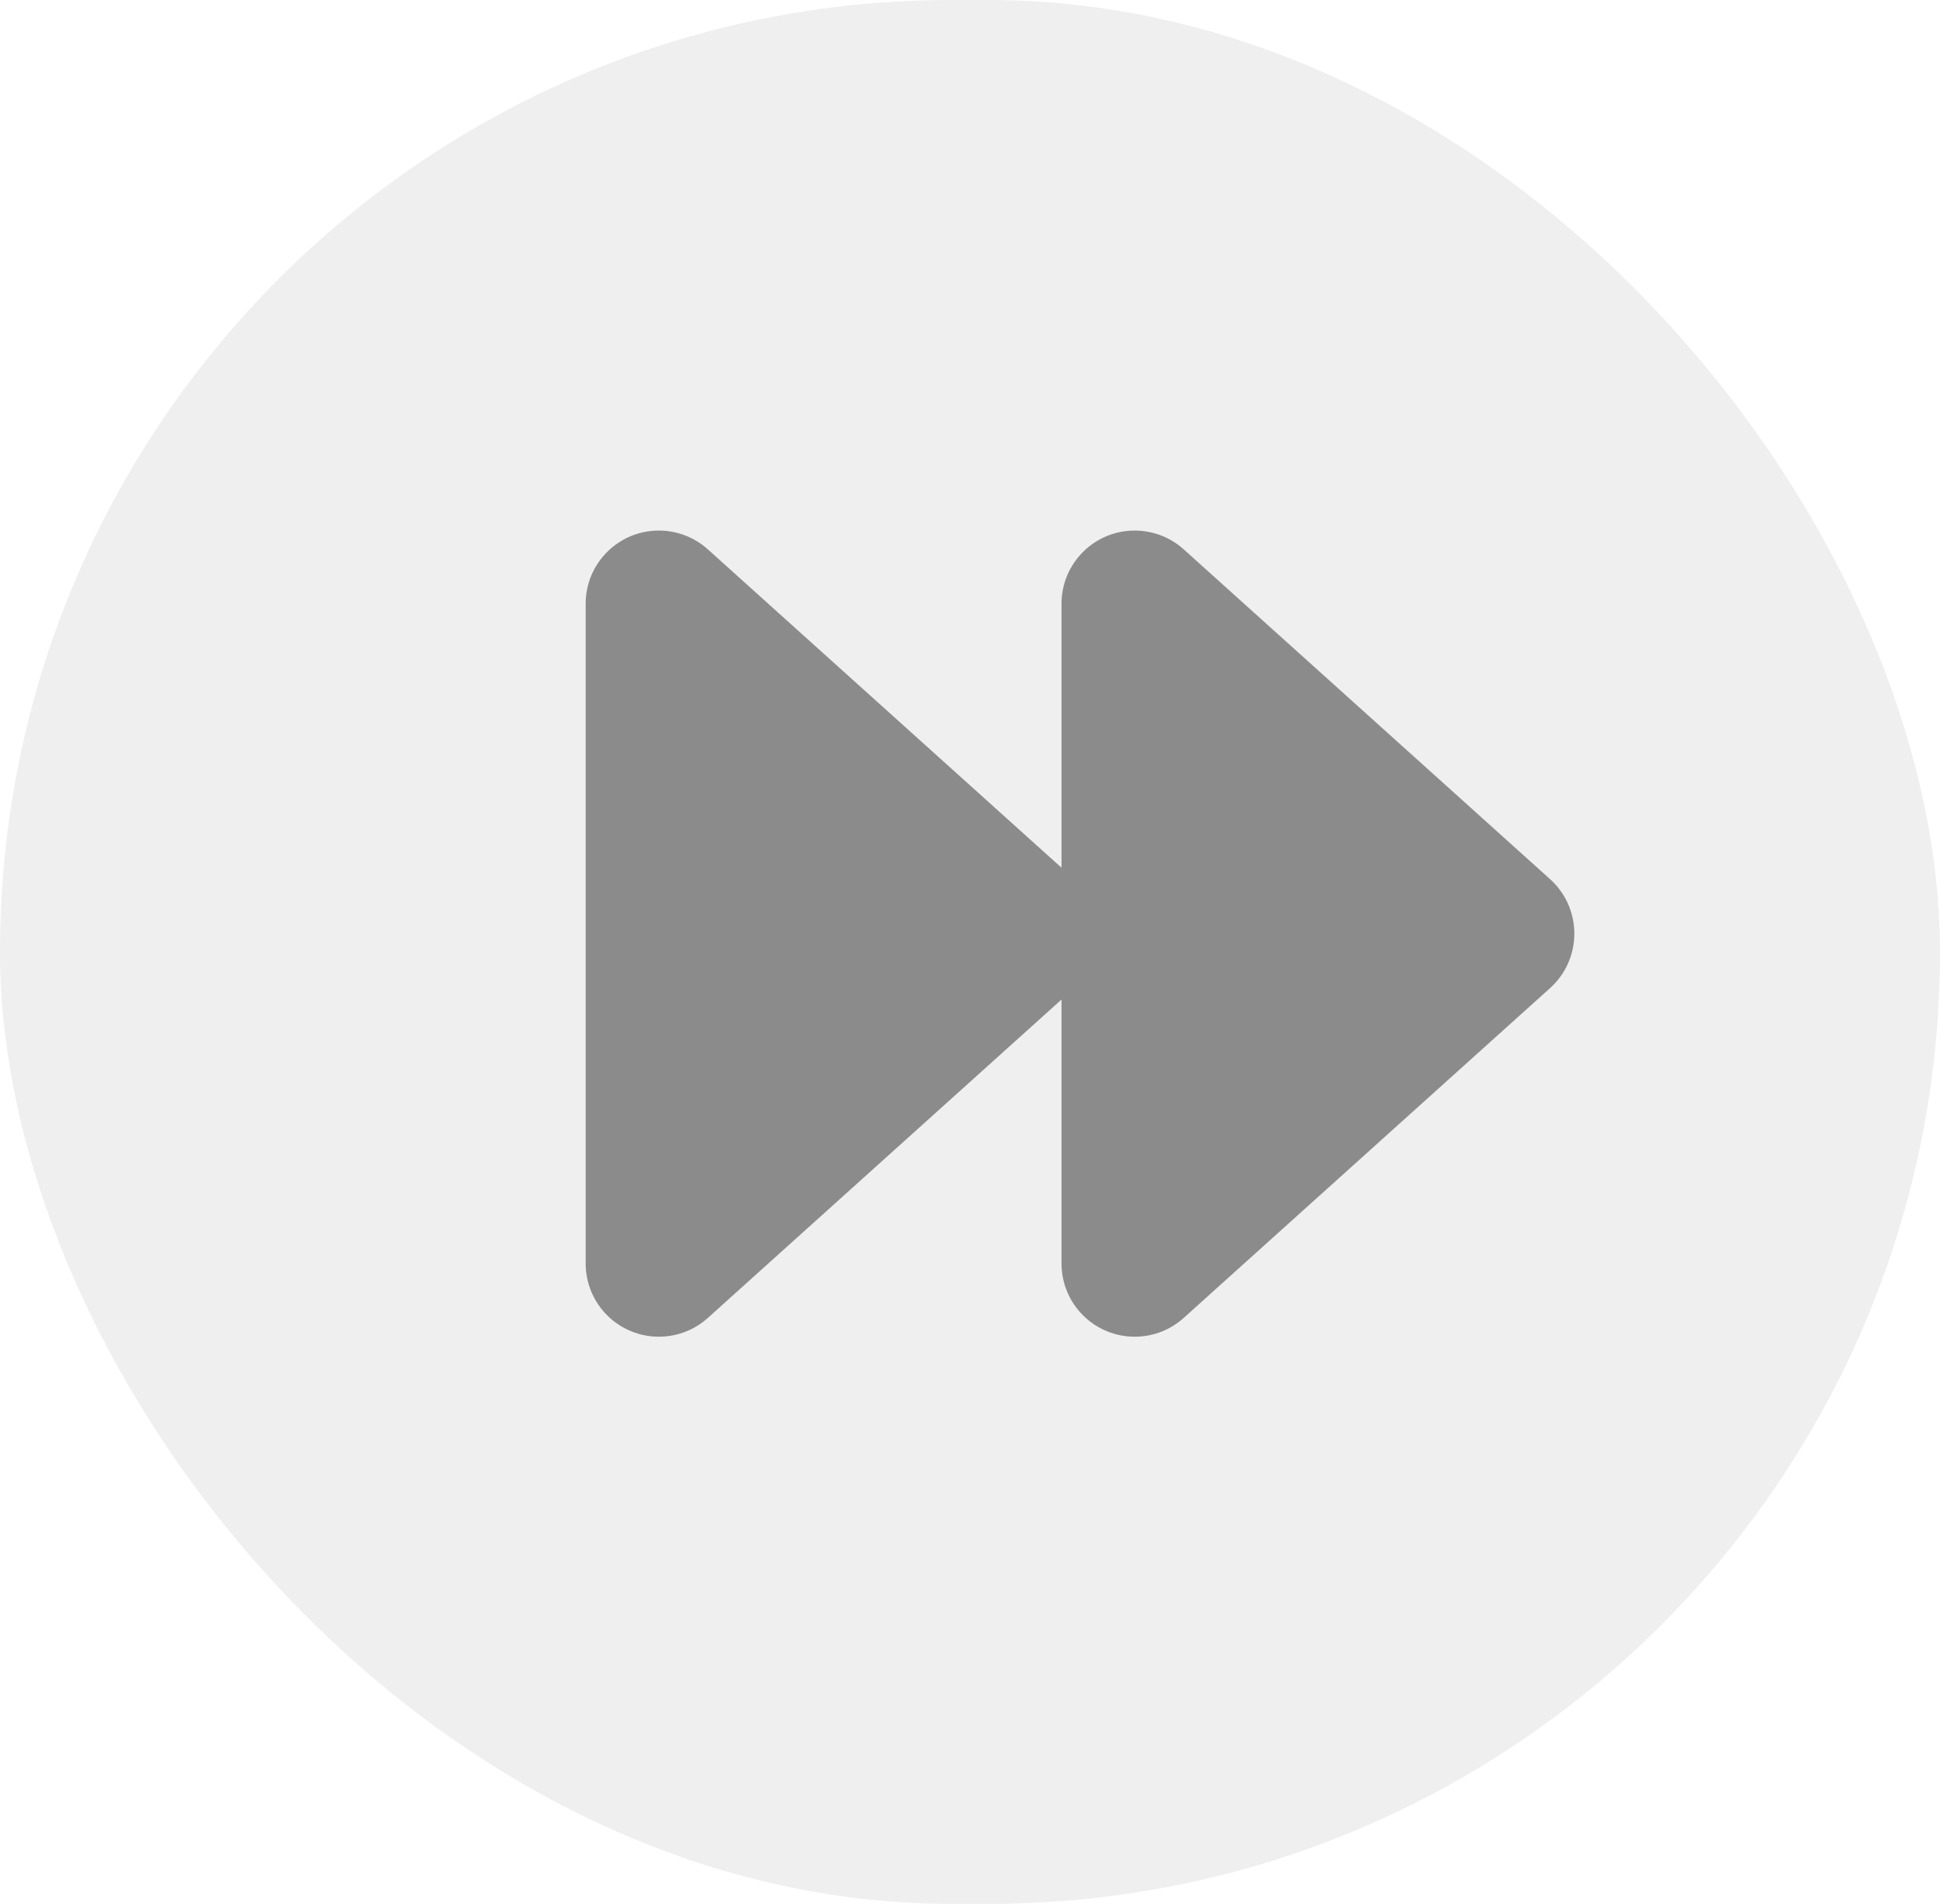 <?xml version="1.0" encoding="UTF-8"?>
<svg width="53px" height="52px" viewBox="0 0 53 52" version="1.1" xmlns="http://www.w3.org/2000/svg" xmlns:xlink="http://www.w3.org/1999/xlink">
    <!-- Generator: Sketch 51.2 (57519) - http://www.bohemiancoding.com/sketch -->
    <title>Next</title>
    <desc>Created with Sketch.</desc>
    <defs></defs>
    <g id="Events" stroke="none" stroke-width="1" fill="none" fill-rule="evenodd">
        <g id="Assets" transform="translate(-117, -609)">
            <g id="Elements-/-Richdata-/-Music-controls" transform="translate(44, 537)">
                <g id="Next" transform="translate(73, 72)">
                    <rect id="Rectangle-5" fill-opacity="0.4" fill="#D8D8D8" x="0" y="0" width="53" height="52" rx="26"></rect>
                    <path d="M16.662,24.013 L26.672,15.004 C27.493,14.265 28.758,14.332 29.497,15.153 C29.827,15.52 30.01,15.997 30.01,16.491 L30.01,34.509 C30.01,35.614 29.115,36.509 28.01,36.509 C27.516,36.509 27.04,36.326 26.672,35.996 L16.662,26.987 C15.841,26.248 15.775,24.983 16.513,24.162 C16.56,24.11 16.61,24.06 16.662,24.013 Z" id="Path-2" fill="#8C8B8B" transform="translate(23.005, 25.5) rotate(-180) translate(-23.005, -25.5) "></path>
                    <path d="M30.652,24.013 L40.662,15.004 C41.483,14.265 42.748,14.332 43.487,15.153 C43.817,15.52 44,15.997 44,16.491 L44,34.509 C44,35.614 43.105,36.509 42,36.509 C41.506,36.509 41.029,36.326 40.662,35.996 L30.652,26.987 C29.831,26.248 29.764,24.983 30.503,24.162 C30.55,24.11 30.6,24.06 30.652,24.013 Z" id="Path-2" fill="#8C8B8B" transform="translate(36.5, 25.5) rotate(-180) translate(-36.5, -25.5) "></path>
                </g>
            </g>
        </g>
    </g>
</svg>